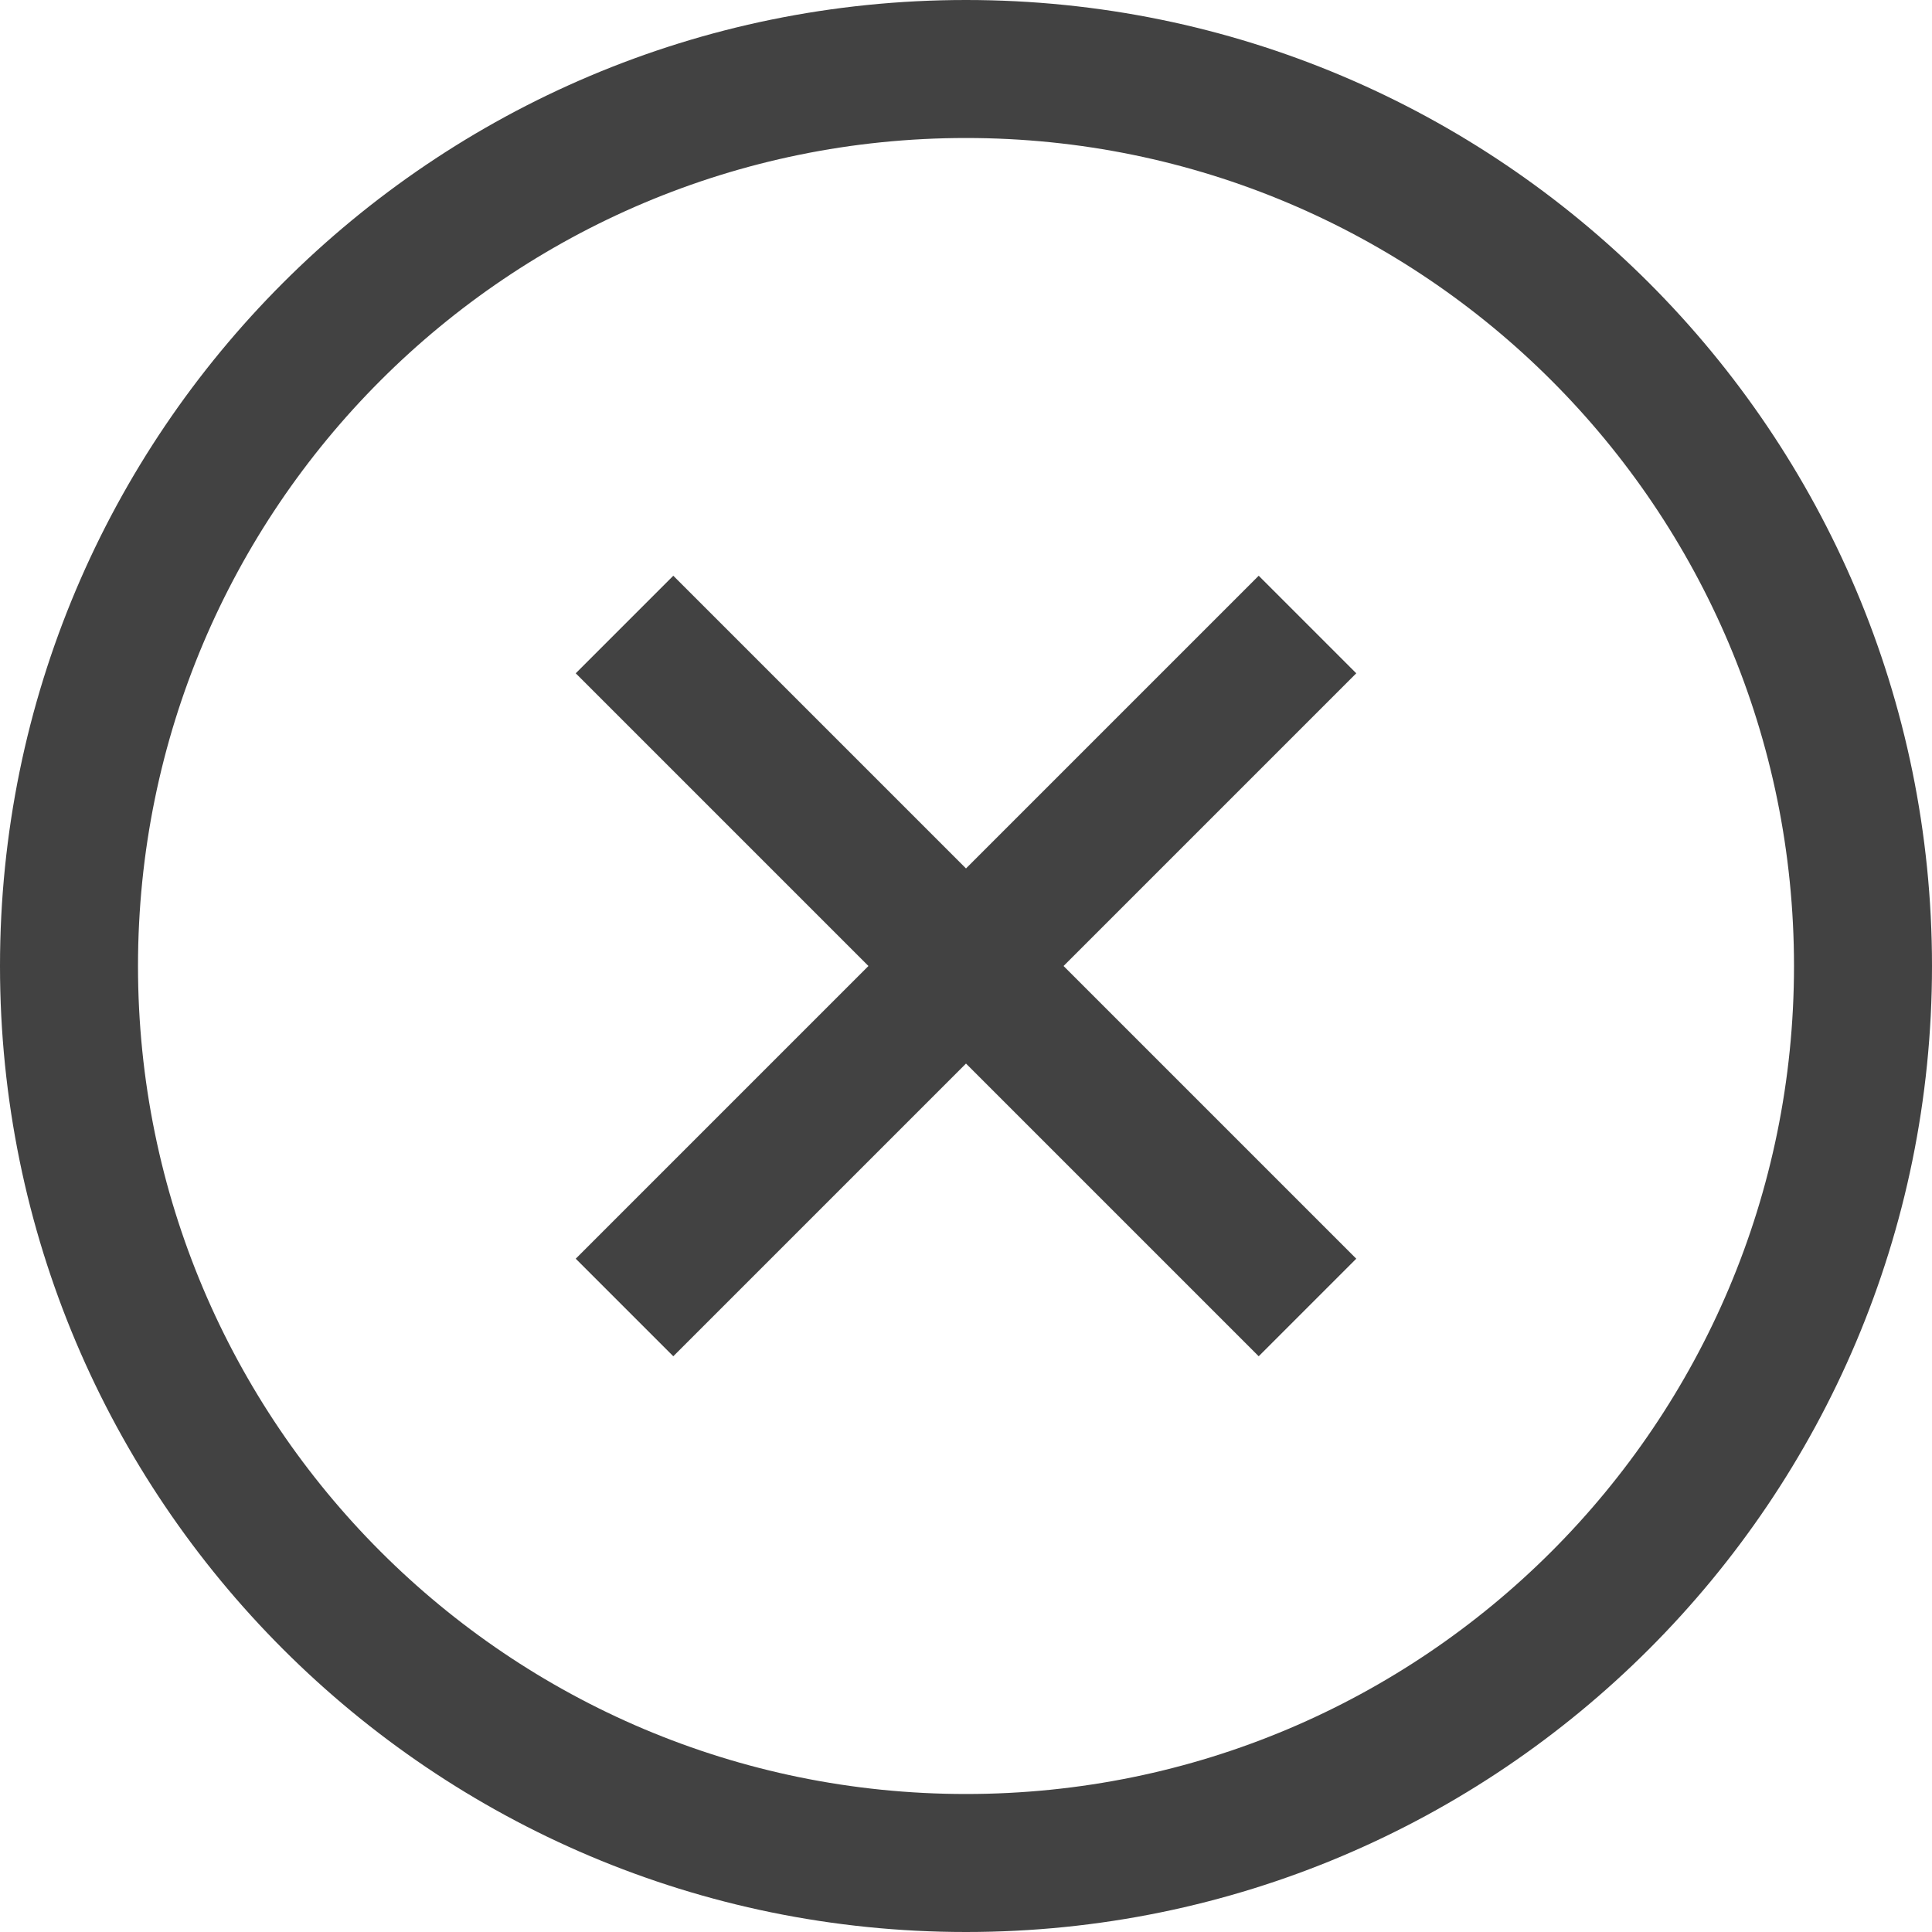 <svg height="14" viewBox="0 0 14 14" width="14" xmlns="http://www.w3.org/2000/svg"><path d="m299 42c3.866 0 7 3.134 7 7s-3.134 7-7 7-7-3.134-7-7 3.134-7 7-7zm0 1c-3.314 0-6 2.686-6 6s2.686 6 6 6 6-2.686 6-6-2.686-6-6-6zm2.121 3.172.707.707-2.121 2.121 2.121 2.121-.707.707-2.121-2.121-2.121 2.121-.707-.707 2.121-2.121-2.121-2.121.707-.707 2.121 2.121z" fill="#424242" fill-rule="evenodd" transform="translate(-292 -42)"/></svg>